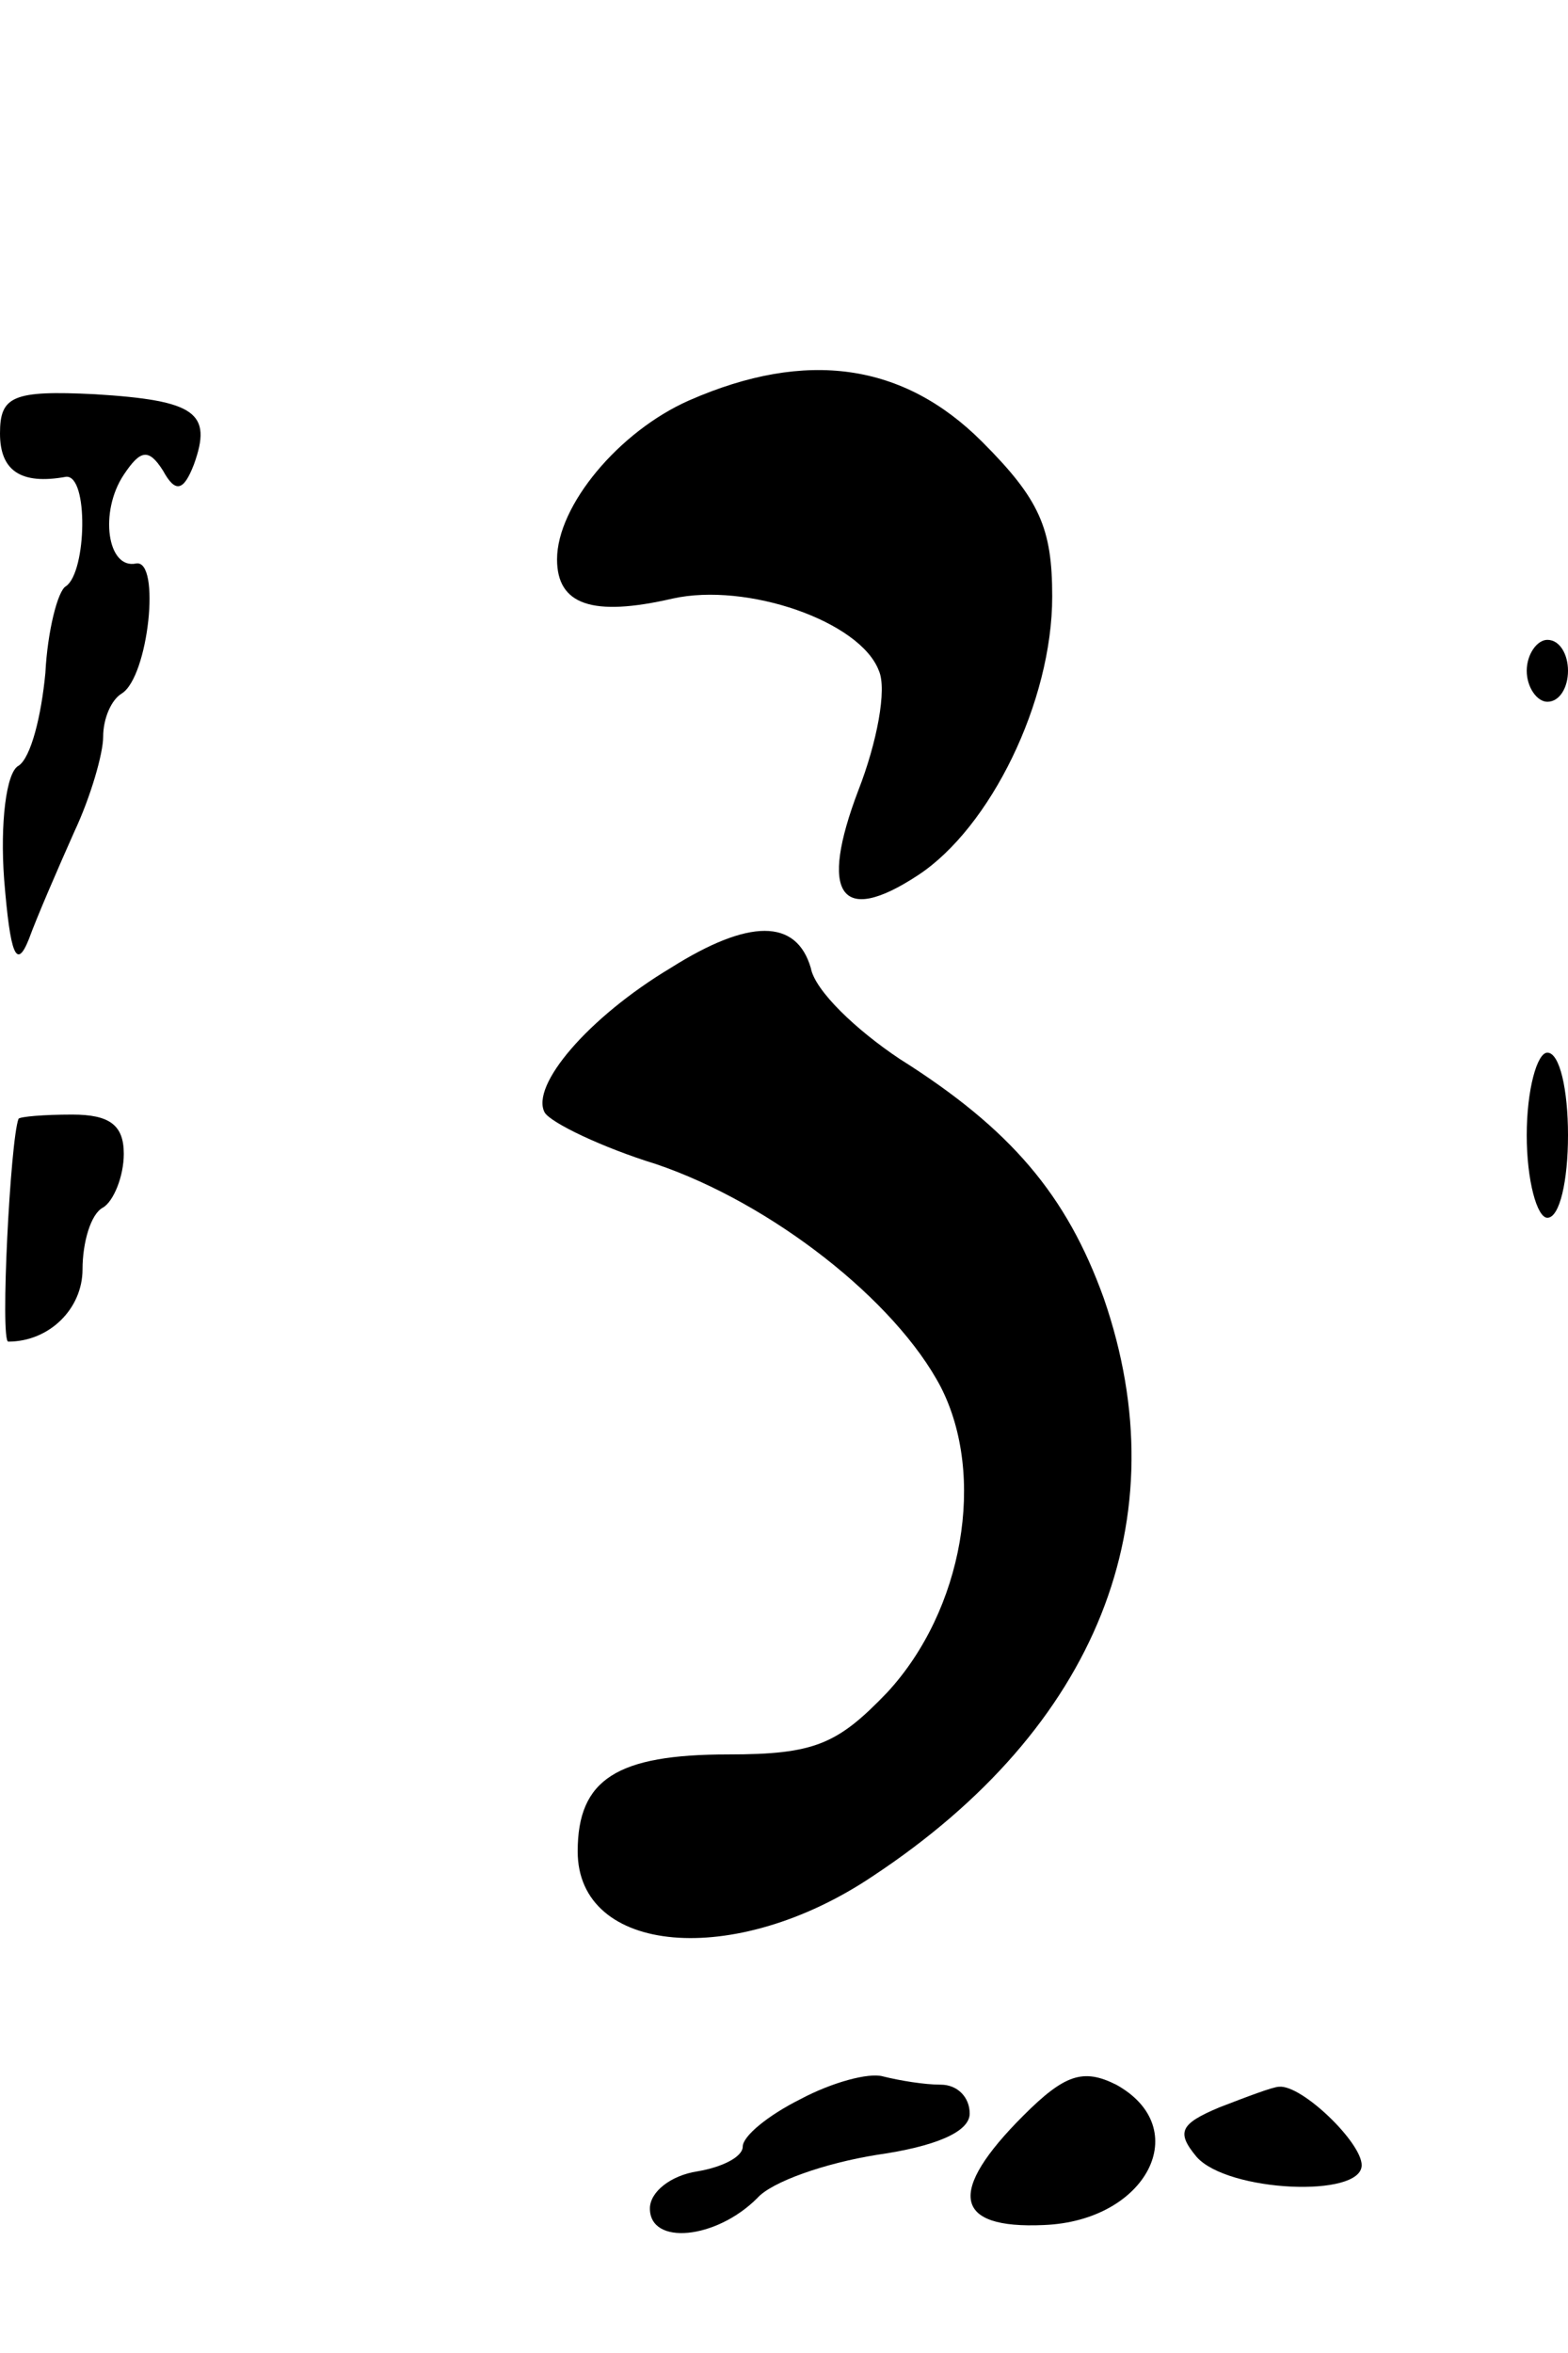 <?xml version="1.0" standalone="no"?>
<!DOCTYPE svg PUBLIC "-//W3C//DTD SVG 20010904//EN"
 "http://www.w3.org/TR/2001/REC-SVG-20010904/DTD/svg10.dtd">
<svg version="1.0" xmlns="http://www.w3.org/2000/svg"
 width="76pt" height="114pt" viewBox="0 0 76 114"
 preserveAspectRatio="xMidYMid meet">
<g transform="translate(0,114) scale(0.1,-0.1)"
fill="#000000" stroke="none">
<path d="M334 946 c-34 -15 -64 -51 -64 -77 0 -22 17 -28 56 -19 36 8 91 -11
100 -35 4 -9 -1 -35 -10 -58 -19 -50 -9 -66 29 -41 35 23 65 84 65 135 0 33
-6 47 -34 75 -38 38 -85 45 -142 20z"/>
<path d="M0 930 c0 -18 10 -25 32 -21 11 1 10 -46 0 -53 -4 -2 -9 -22 -10 -42
-2 -21 -7 -41 -13 -45 -6 -3 -9 -28 -7 -55 3 -37 6 -44 12 -29 4 11 14 34 22
52 8 17 14 38 14 46 0 9 4 18 9 21 13 8 19 65 7 63 -14 -3 -18 25 -6 43 8 12
12 13 19 2 6 -11 10 -10 15 3 9 25 1 31 -48 34 -40 2 -46 -1 -46 -19z"/>
<path d="M740 815 c0 -8 5 -15 10 -15 6 0 10 7 10 15 0 8 -4 15 -10 15 -5 0
-10 -7 -10 -15z"/>
<path d="M325 671 c-40 -24 -68 -57 -61 -70 3 -5 28 -17 54 -25 56 -19 116
-66 138 -108 22 -43 11 -108 -26 -148 -24 -25 -35 -30 -77 -30 -54 0 -73 -12
-73 -47 0 -50 76 -57 143 -12 109 72 149 173 112 280 -18 50 -45 82 -99 116
-21 14 -41 33 -43 44 -7 24 -30 24 -68 0z"/>
<path d="M740 590 c0 -22 5 -40 10 -40 6 0 10 18 10 40 0 22 -4 40 -10 40 -5
0 -10 -18 -10 -40z"/>
<path d="M9 598 c-4 -10 -9 -108 -5 -108 20 0 36 16 36 35 0 13 4 27 10 30 5
3 10 15 10 26 0 14 -7 19 -25 19 -14 0 -25 -1 -26 -2z"/>
<path d="M388 123 c-16 -8 -28 -18 -28 -23 0 -5 -10 -10 -22 -12 -13 -2 -23
-10 -23 -18 0 -18 32 -15 52 5 7 8 33 17 58 21 28 4 45 11 45 20 0 8 -6 14
-14 14 -8 0 -20 2 -28 4 -7 2 -25 -3 -40 -11z"/>
<path d="M496 115 c-37 -37 -34 -55 10 -53 50 2 73 47 35 68 -16 8 -25 5 -45
-15z"/>
<path d="M591 119 c-19 -8 -21 -12 -11 -24 15 -17 80 -20 80 -4 0 11 -29 39
-40 38 -3 0 -16 -5 -29 -10z"/>
</g>
</svg>
